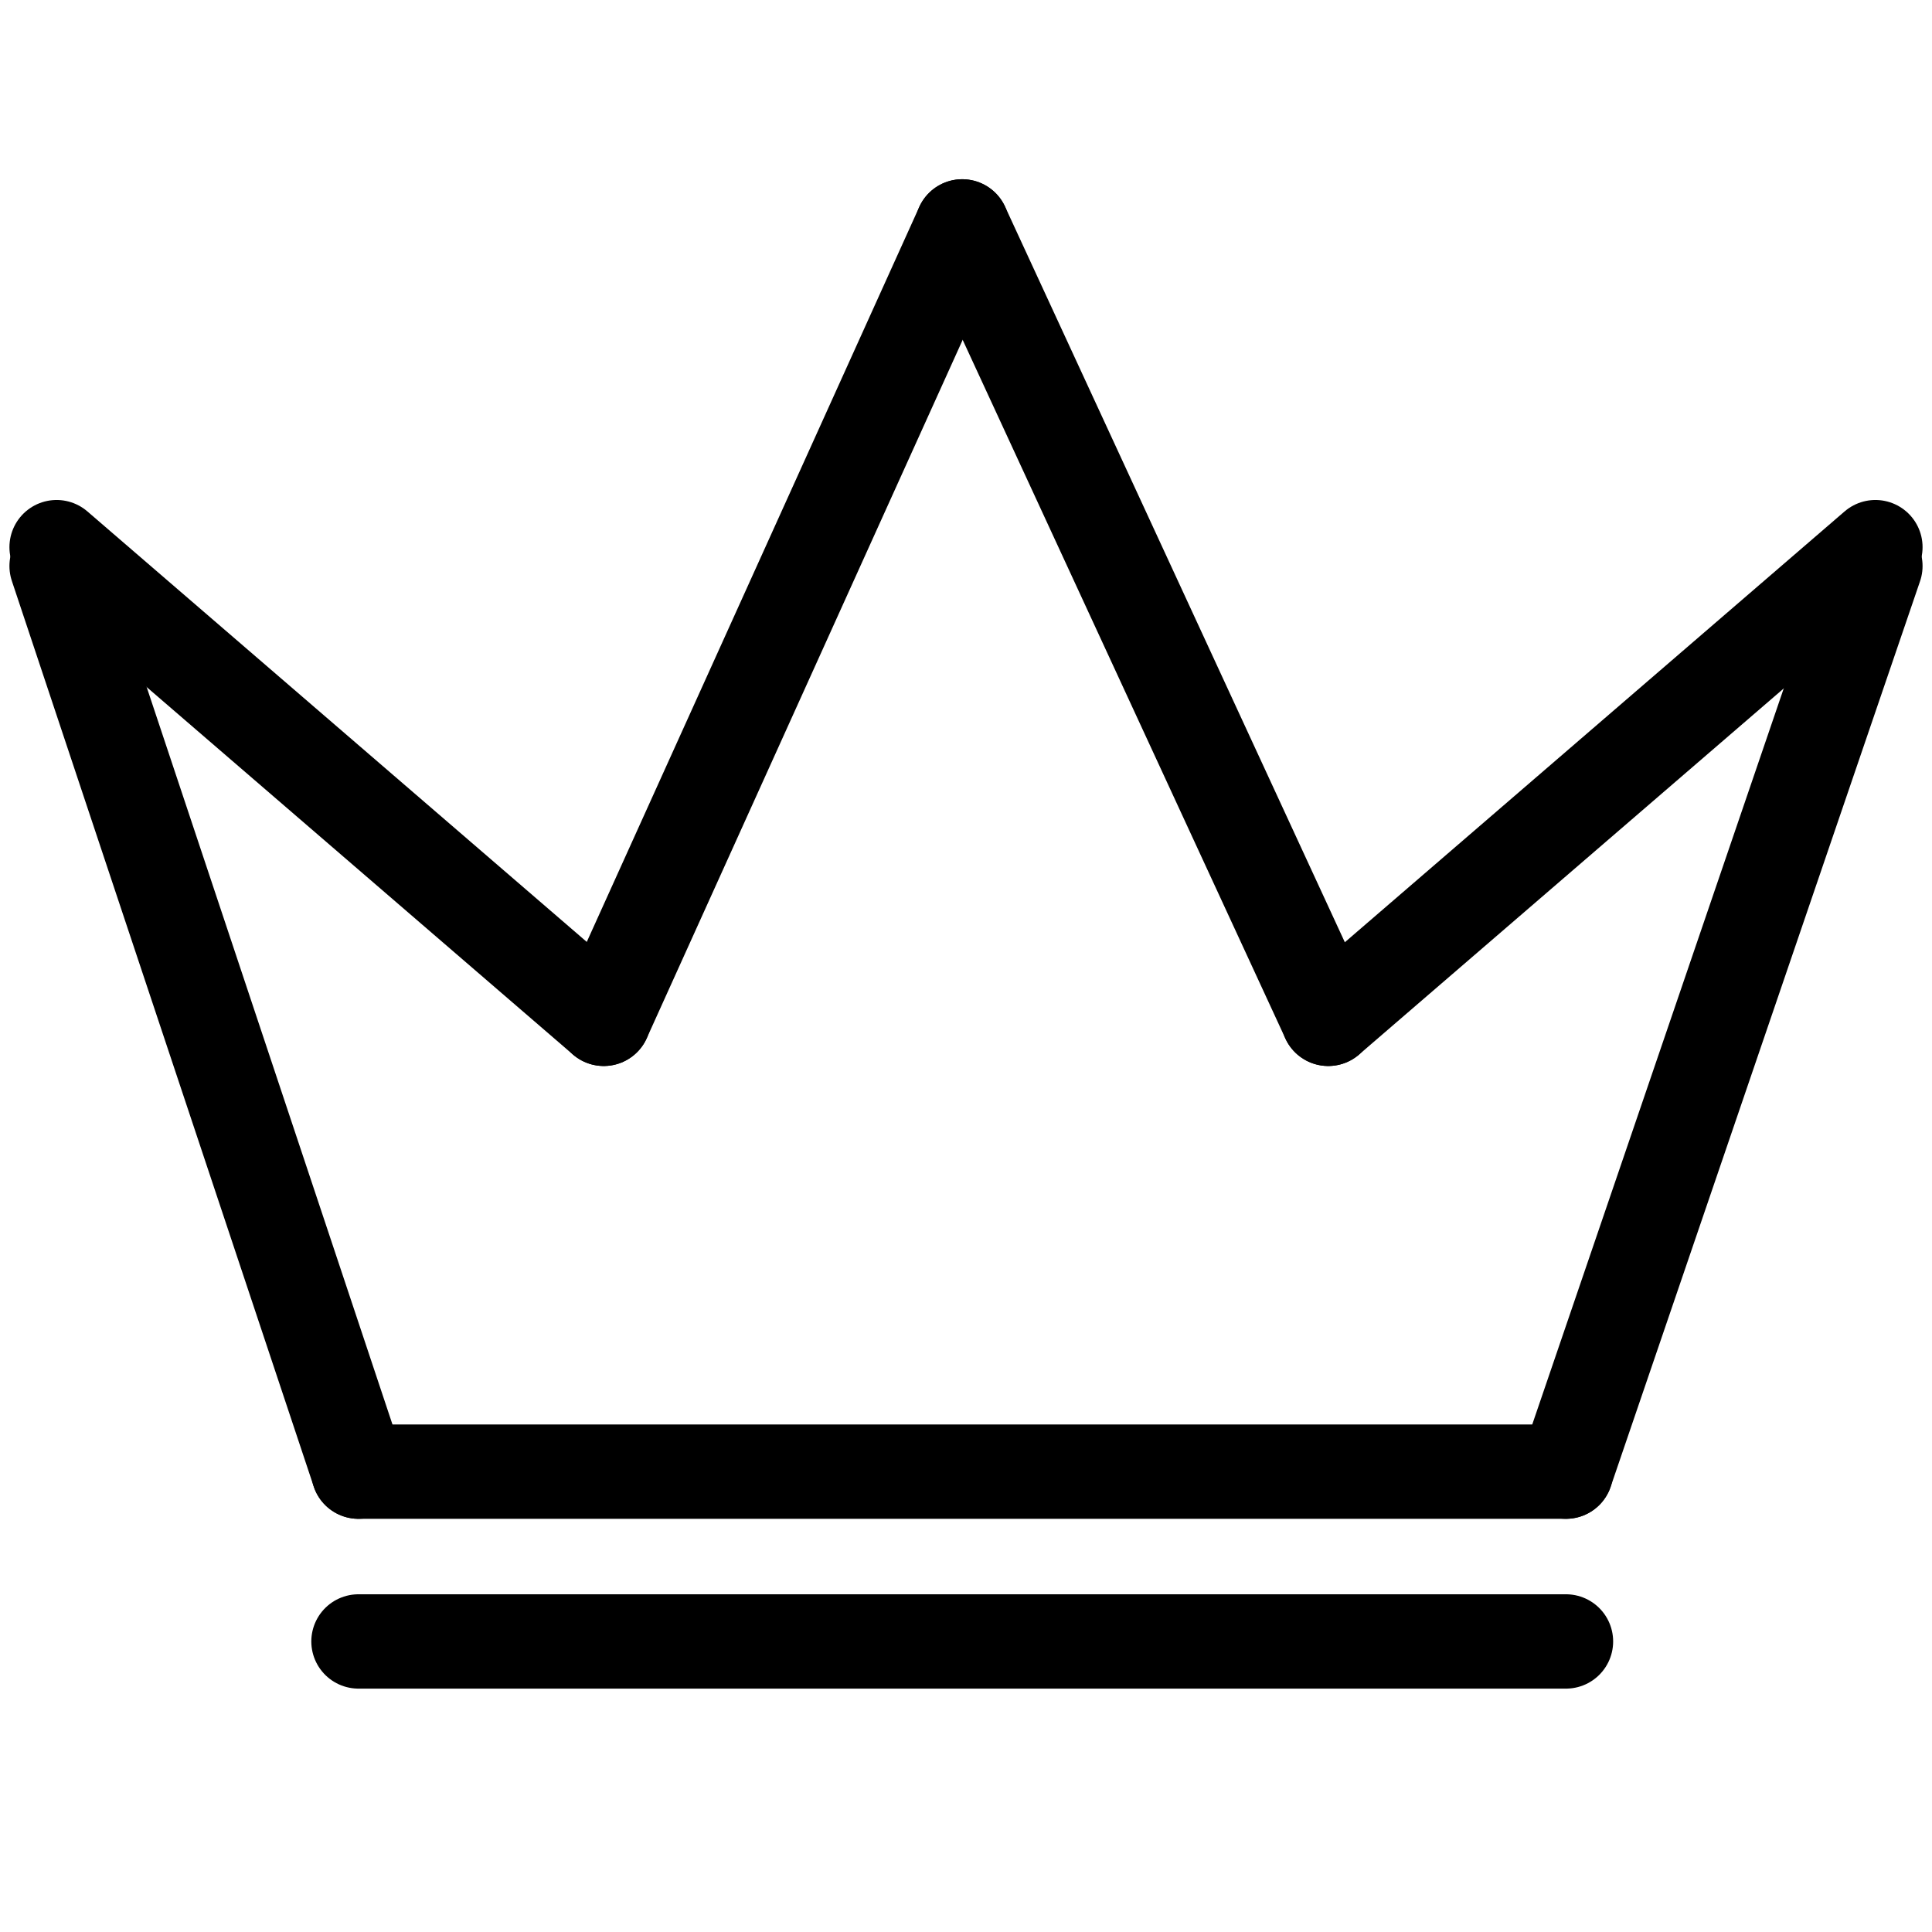 <svg class="royal-crown" width="512" height="512" viewBox="0 0 512 512">
        <line  x1="95" y1="435" x2="415" y2="435" stroke="black" stroke-width="25" stroke-linecap="round"/>
        <line  x1="95" y1="390" x2="415" y2="390" stroke="black" stroke-width="25" stroke-linecap="round"/>
        <line  x1="15" y1="150" x2="95" y2="390" stroke="black" stroke-width="25" stroke-linecap="round"/>
        <line  x1="415" y1="390" x2="497" y2="150" stroke="black" stroke-width="25" stroke-linecap="round"/>
        <line  x1="15" y1="145" x2="160" y2="270" stroke="black" stroke-width="25" stroke-linecap="round"/>
        <line  x1="352" y1="270" x2="497" y2="145" stroke="black" stroke-width="25" stroke-linecap="round"/>
        <line  x1="160" y1="270" x2="255" y2="60" stroke="black" stroke-width="25" stroke-linecap="round"/>
        <line  x1="255" y1="60" x2="352" y2="270" stroke="black" stroke-width="25" stroke-linecap="round"/>
    </svg>